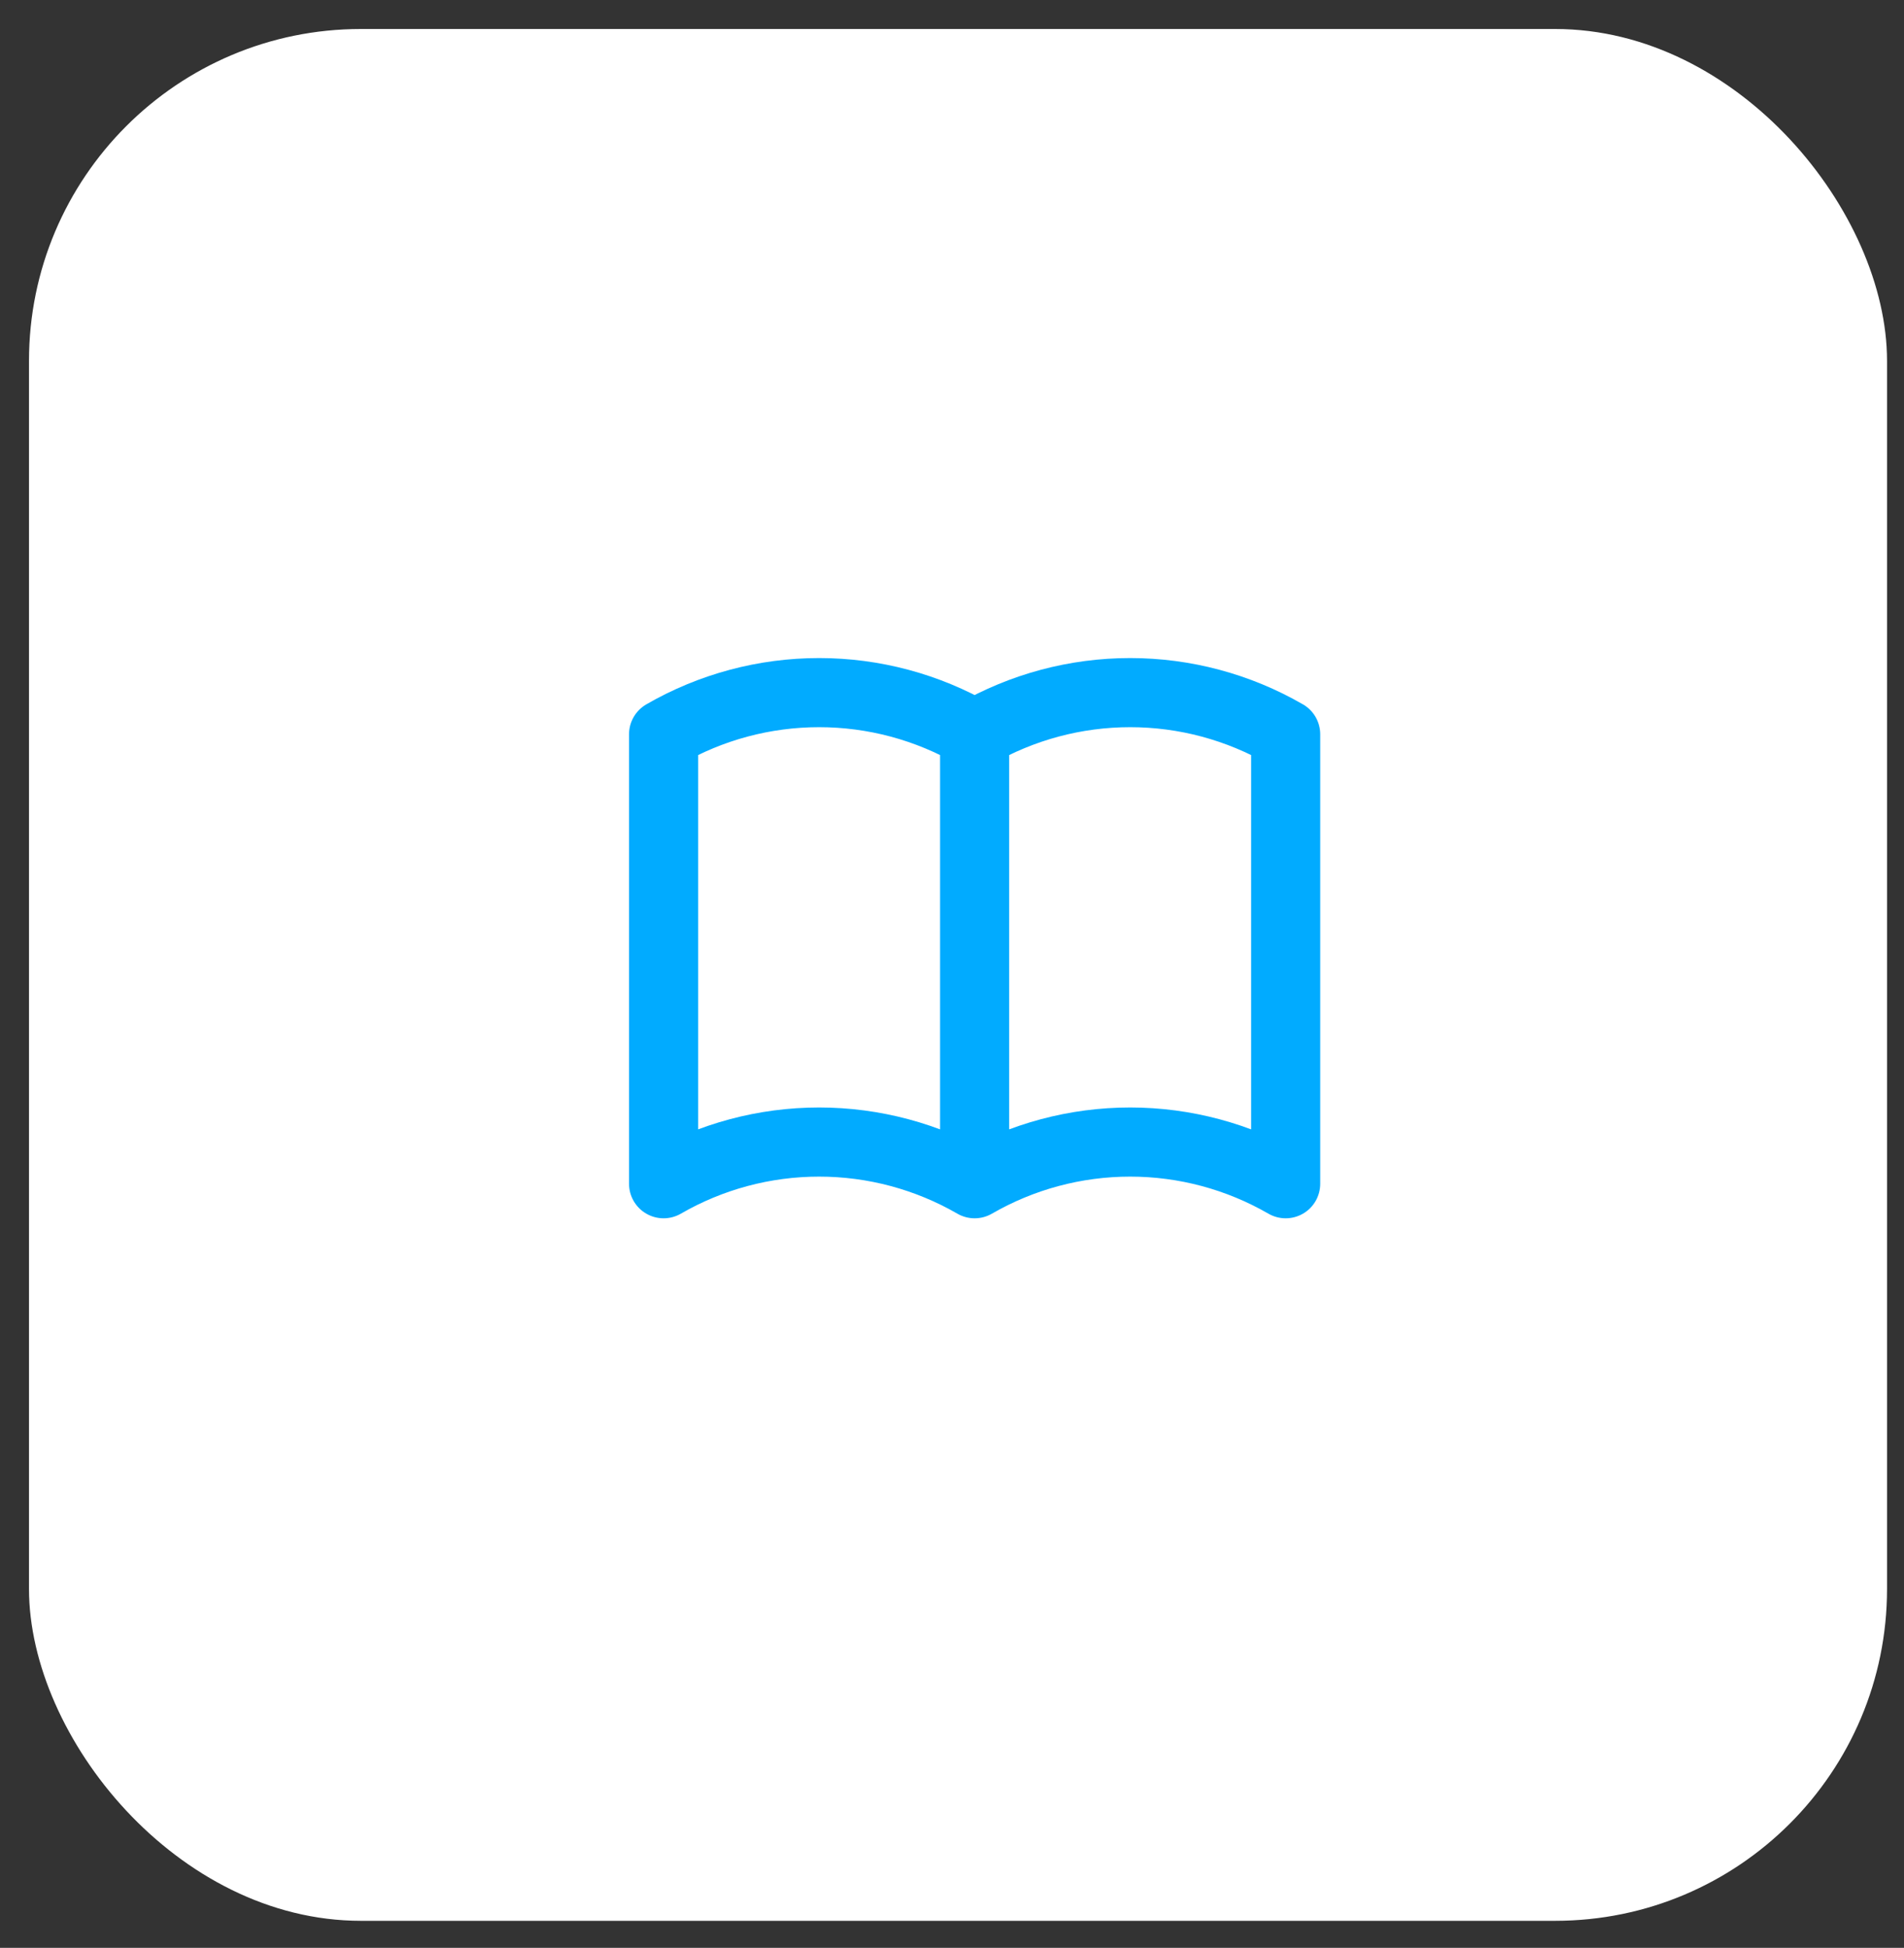 <svg width="44" height="45" viewBox="0 0 44 45" fill="none" xmlns="http://www.w3.org/2000/svg">
<rect x="0" y="0" width="44" height="45" fill="#333333" stroke="none"/>
<rect x="0.67" y="0.67" width="42.938" height="43.705" rx="7.668" fill="white"/>
<path d="M22.523 27.347C21.43 26.716 20.191 26.384 18.929 26.384C17.667 26.384 16.427 26.716 15.335 27.347V16.964C16.427 16.333 17.667 16.001 18.929 16.001C20.191 16.001 21.43 16.333 22.523 16.964M22.523 27.347C23.616 26.716 24.855 26.384 26.117 26.384C27.379 26.384 28.618 26.716 29.711 27.347V16.964C28.618 16.333 27.379 16.001 26.117 16.001C24.855 16.001 23.616 16.333 22.523 16.964M22.523 27.347V16.964" stroke="#01ABFF" stroke-width="1.597" stroke-linecap="round" stroke-linejoin="round"/>
</svg>
